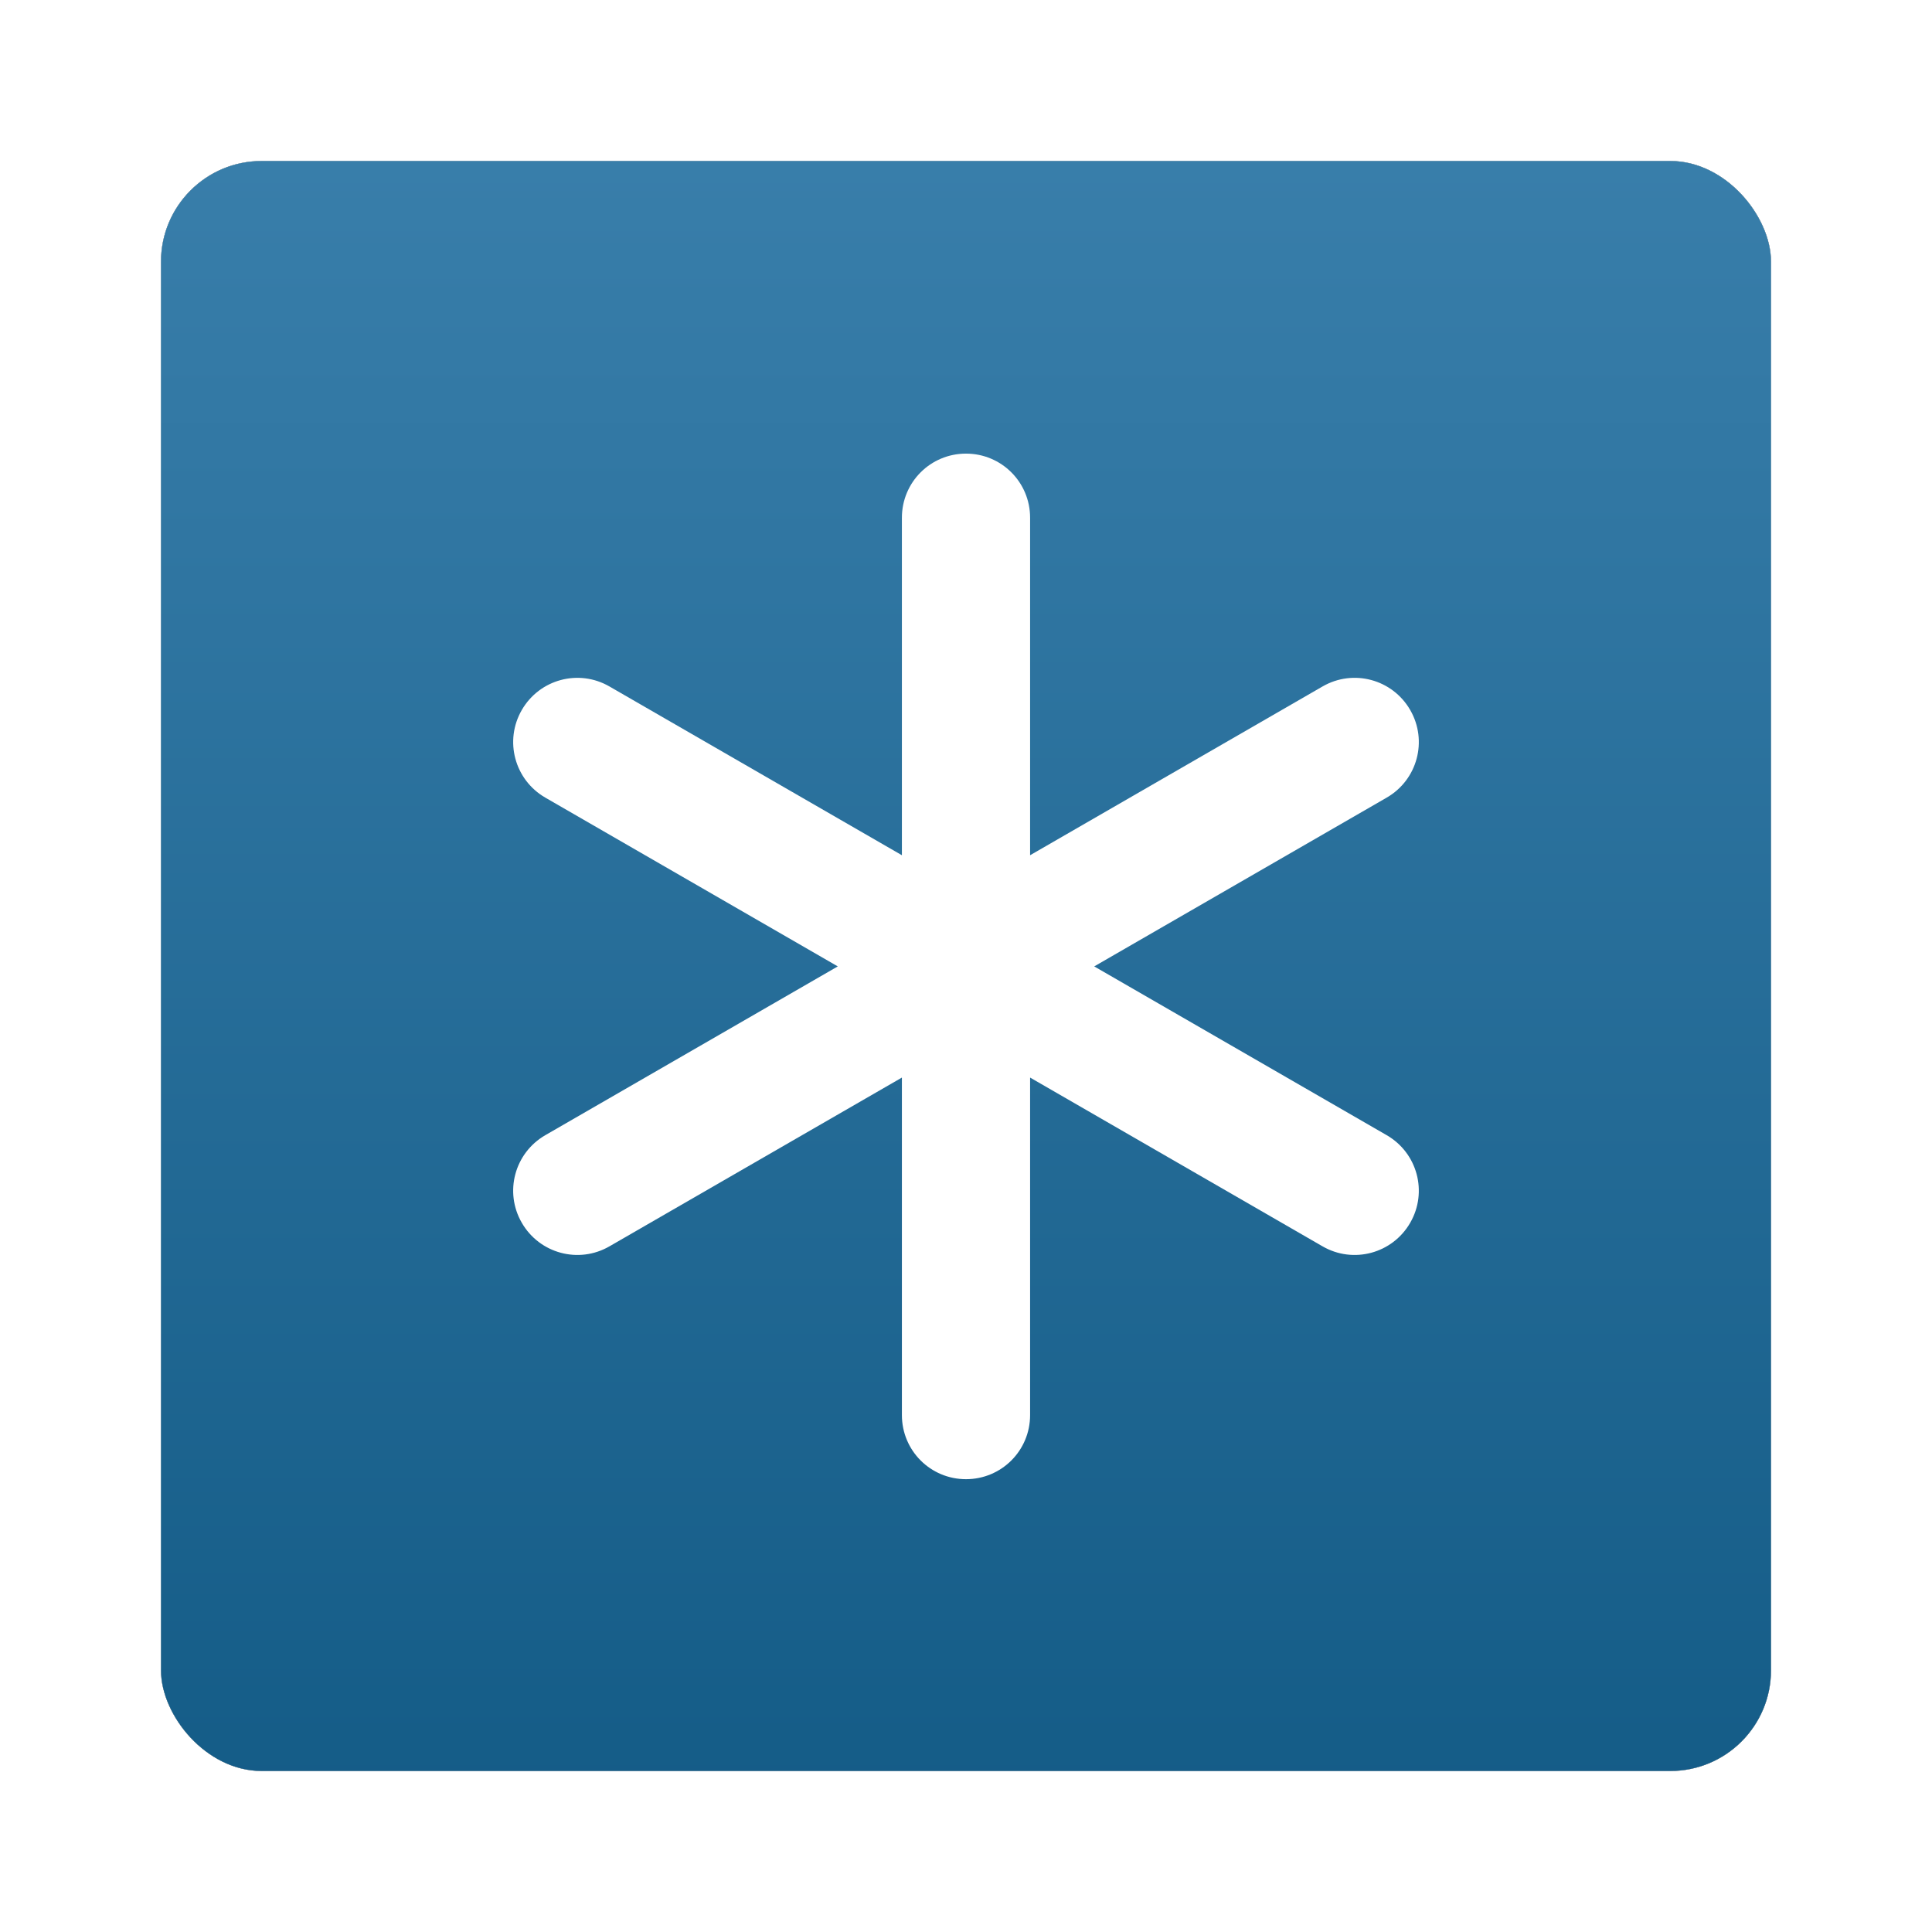 <?xml version="1.0" encoding="UTF-8" standalone="no"?>
<!-- Created with Inkscape (http://www.inkscape.org/) -->
<svg id="svg2982" xmlns:rdf="http://www.w3.org/1999/02/22-rdf-syntax-ns#" xmlns="http://www.w3.org/2000/svg" height="96" width="96" version="1.1" xmlns:cc="http://creativecommons.org/ns#" xmlns:xlink="http://www.w3.org/1999/xlink" xmlns:dc="http://purl.org/dc/elements/1.1/">
 <defs id="defs2984">
  <filter id="filter6279" color-interpolation-filters="sRGB">
   <feGaussianBlur id="feGaussianBlur6281" stdDeviation="0.8"/>
  </filter>
  <linearGradient id="linearGradient6043-8" x1="48" gradientUnits="userSpaceOnUse" x2="48" gradientTransform="translate(0 -0)" y1="1052.4" y2="902.36">
   <stop id="stop4639-6" style="stop-color:#115984" offset="0"/>
   <stop id="stop4641-2" style="stop-color:#5498c5" offset="1"/>
  </linearGradient>
 </defs>
 <g id="layer1" transform="translate(0 -956.36)">
  <g id="g21752">
   <rect id="rect9283" style="filter:url(#filter6279)" rx="5" ry="5" height="80" width="80" y="964.36" x="8"/>
   <rect id="rect9285" style="fill:#fff" rx="5" ry="5" height="80" width="80" y="964.36" x="8"/>
   <rect id="rect9285-9" style="fill:url(#linearGradient6043-8)" rx="5" ry="5" height="80" width="80" y="964.36" x="8"/>
   <path id="path3174" style="color:#000000;fill:#fff" d="m48 978.9c-1.764 0-3.185 1.421-3.185 3.185v16.771l-14.532-8.386c-1.528-0.882-3.472-0.359-4.355 1.169-0.882 1.528-0.359 3.472 1.169 4.355l14.532 8.386-14.532 8.386c-1.528 0.882-2.052 2.826-1.169 4.354 0.882 1.528 2.826 2.052 4.355 1.17l14.532-8.386v16.771c0 1.764 1.421 3.185 3.185 3.185 1.764 0 3.185-1.421 3.185-3.185v-16.771l14.532 8.386c1.528 0.882 3.472 0.359 4.355-1.17 0.882-1.528 0.359-3.472-1.169-4.354l-14.532-8.386 14.532-8.386c1.528-0.882 2.052-2.826 1.169-4.355-0.882-1.528-2.826-2.052-4.355-1.169l-14.532 8.386v-16.771c0-1.764-1.421-3.185-3.185-3.185z"/>
  </g>
 </g>
</svg>
